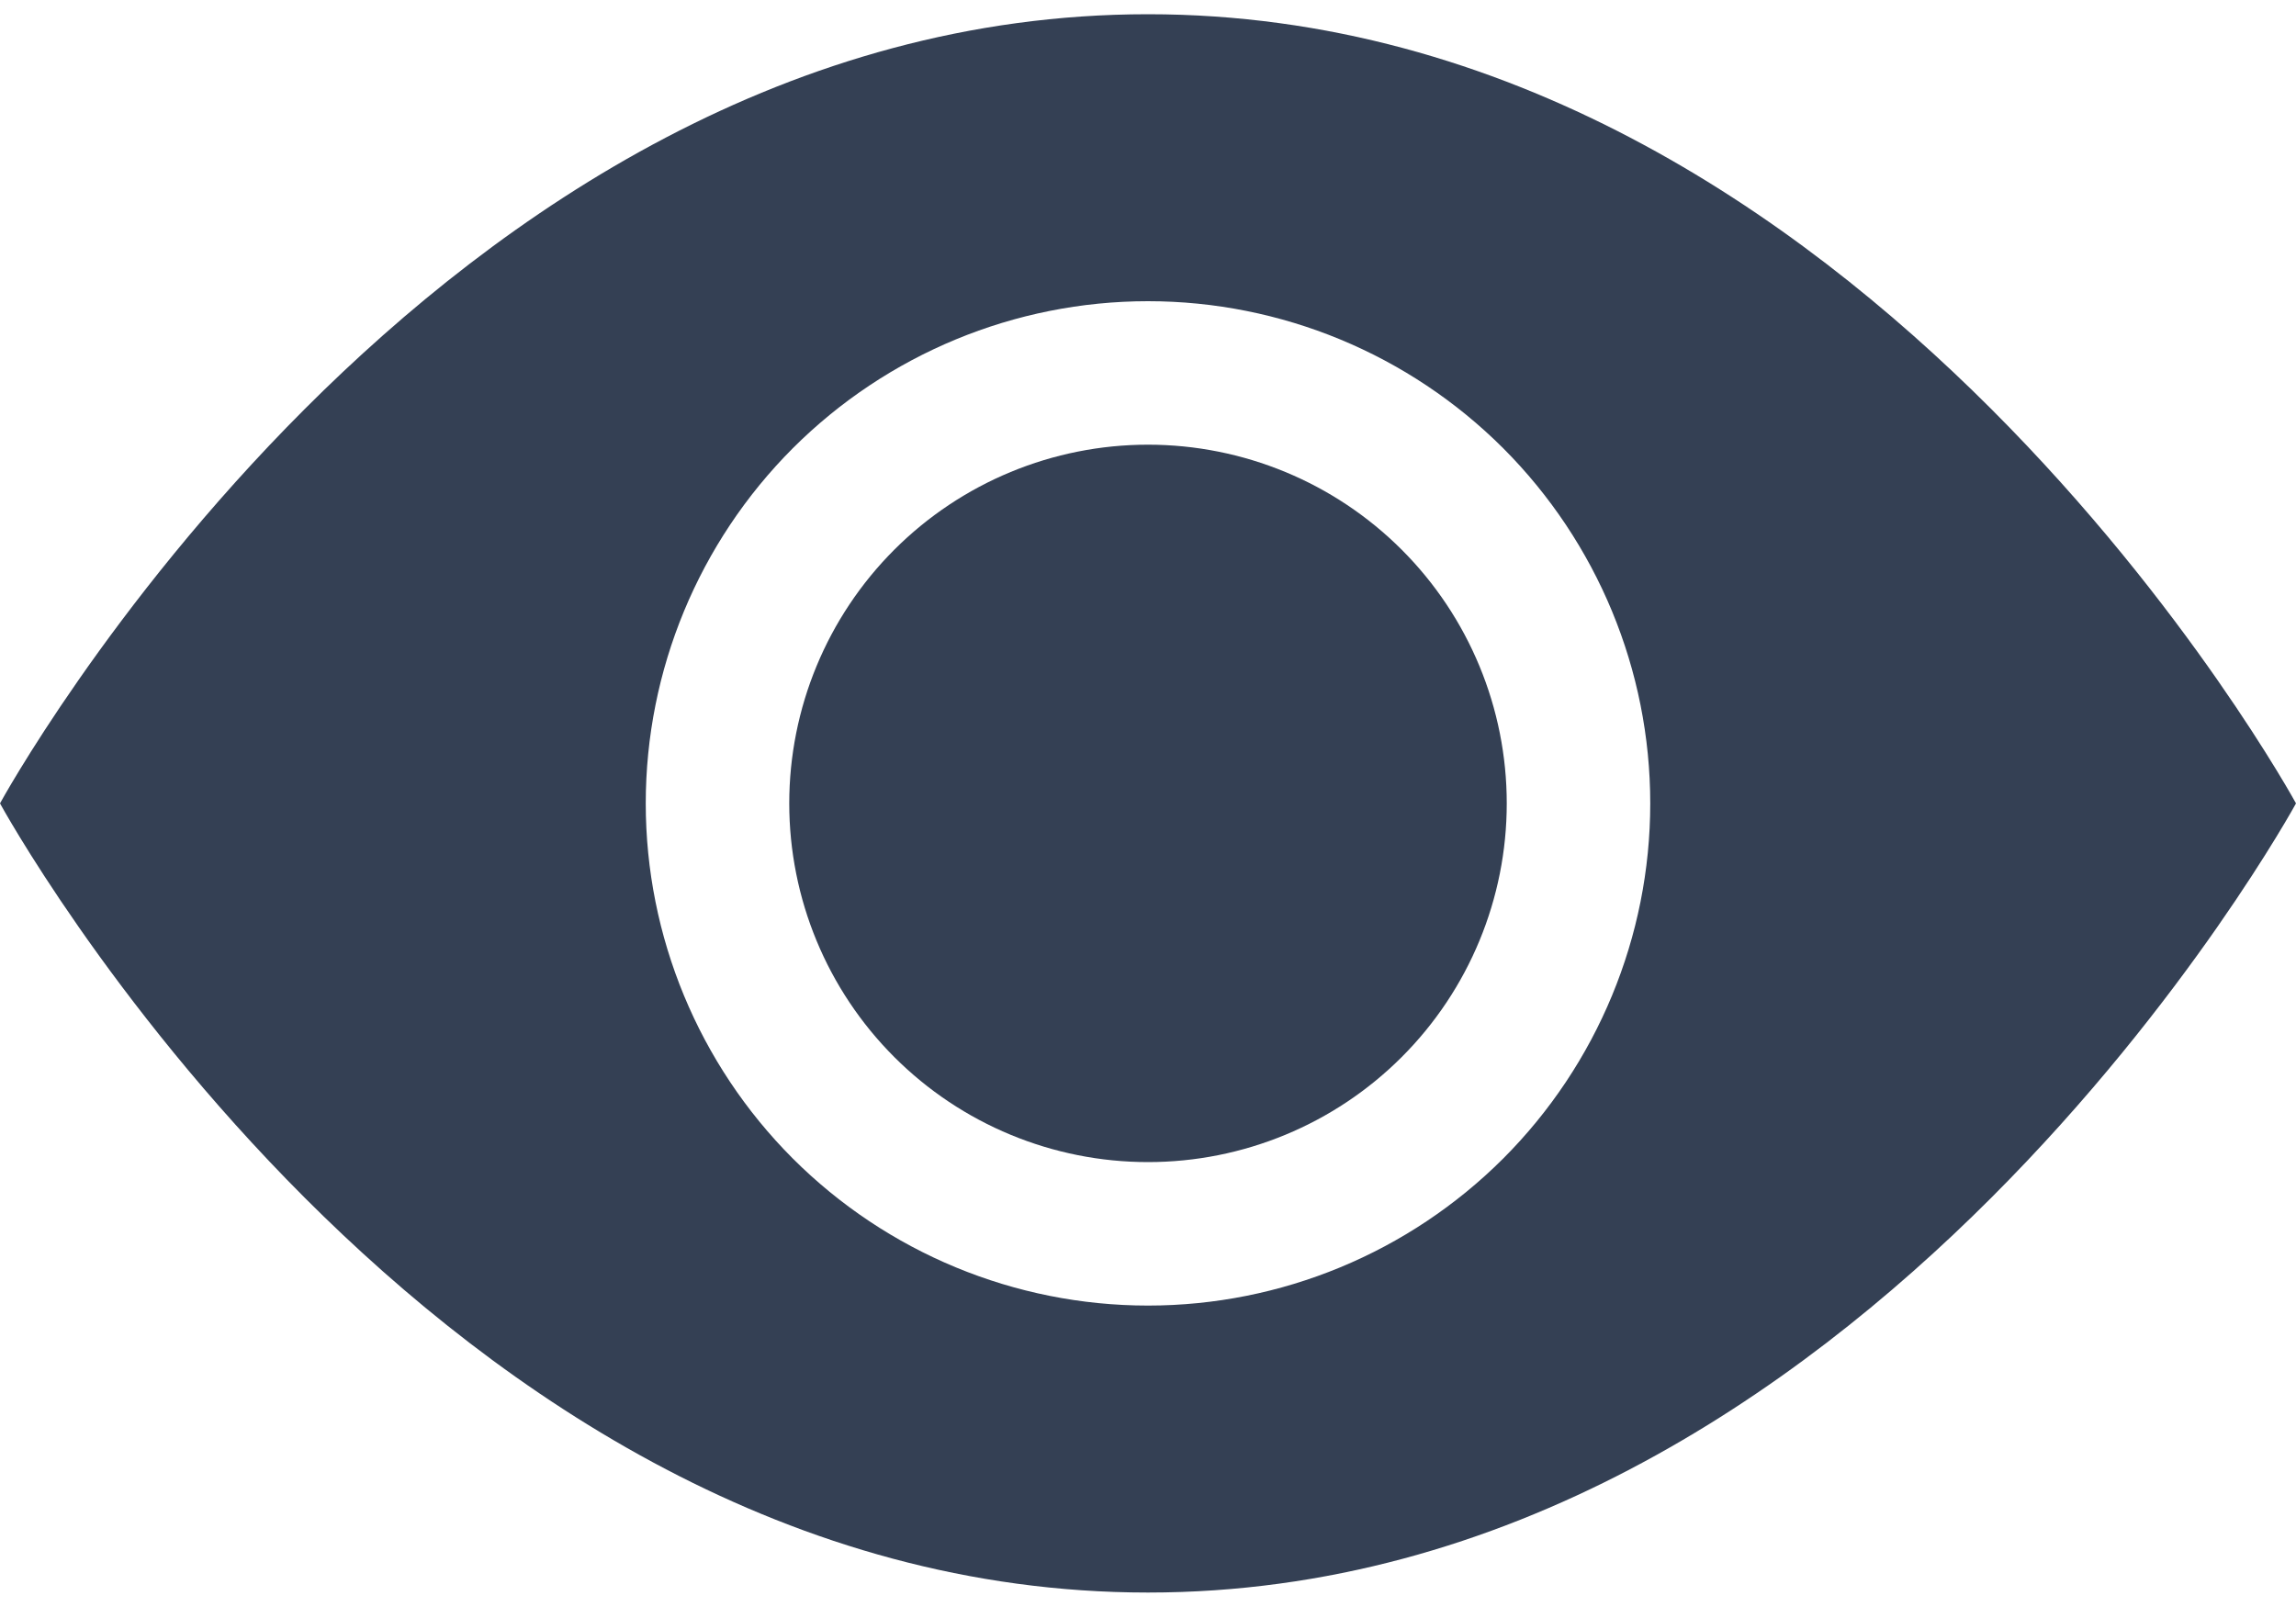 <svg width="20" height="14" viewBox="0 0 20 14" fill="none" xmlns="http://www.w3.org/2000/svg">
<path d="M13.125 6.999C13.125 7.828 12.796 8.623 12.21 9.209C11.624 9.795 10.829 10.124 10 10.124C9.171 10.124 8.376 9.795 7.79 9.209C7.204 8.623 6.875 7.828 6.875 6.999C6.875 6.17 7.204 5.375 7.79 4.789C8.376 4.203 9.171 3.874 10 3.874C10.829 3.874 11.624 4.203 12.21 4.789C12.796 5.375 13.125 6.17 13.125 6.999Z" fill="#344054"/>
<path d="M0 6.999C0 6.999 3.75 0.124 10 0.124C16.25 0.124 20 6.999 20 6.999C20 6.999 16.25 13.874 10 13.874C3.75 13.874 0 6.999 0 6.999ZM10 11.374C11.16 11.374 12.273 10.913 13.094 10.093C13.914 9.272 14.375 8.159 14.375 6.999C14.375 5.839 13.914 4.726 13.094 3.905C12.273 3.085 11.16 2.624 10 2.624C8.84 2.624 7.727 3.085 6.906 3.905C6.086 4.726 5.625 5.839 5.625 6.999C5.625 8.159 6.086 9.272 6.906 10.093C7.727 10.913 8.84 11.374 10 11.374Z" fill="#344054"/>
</svg>
